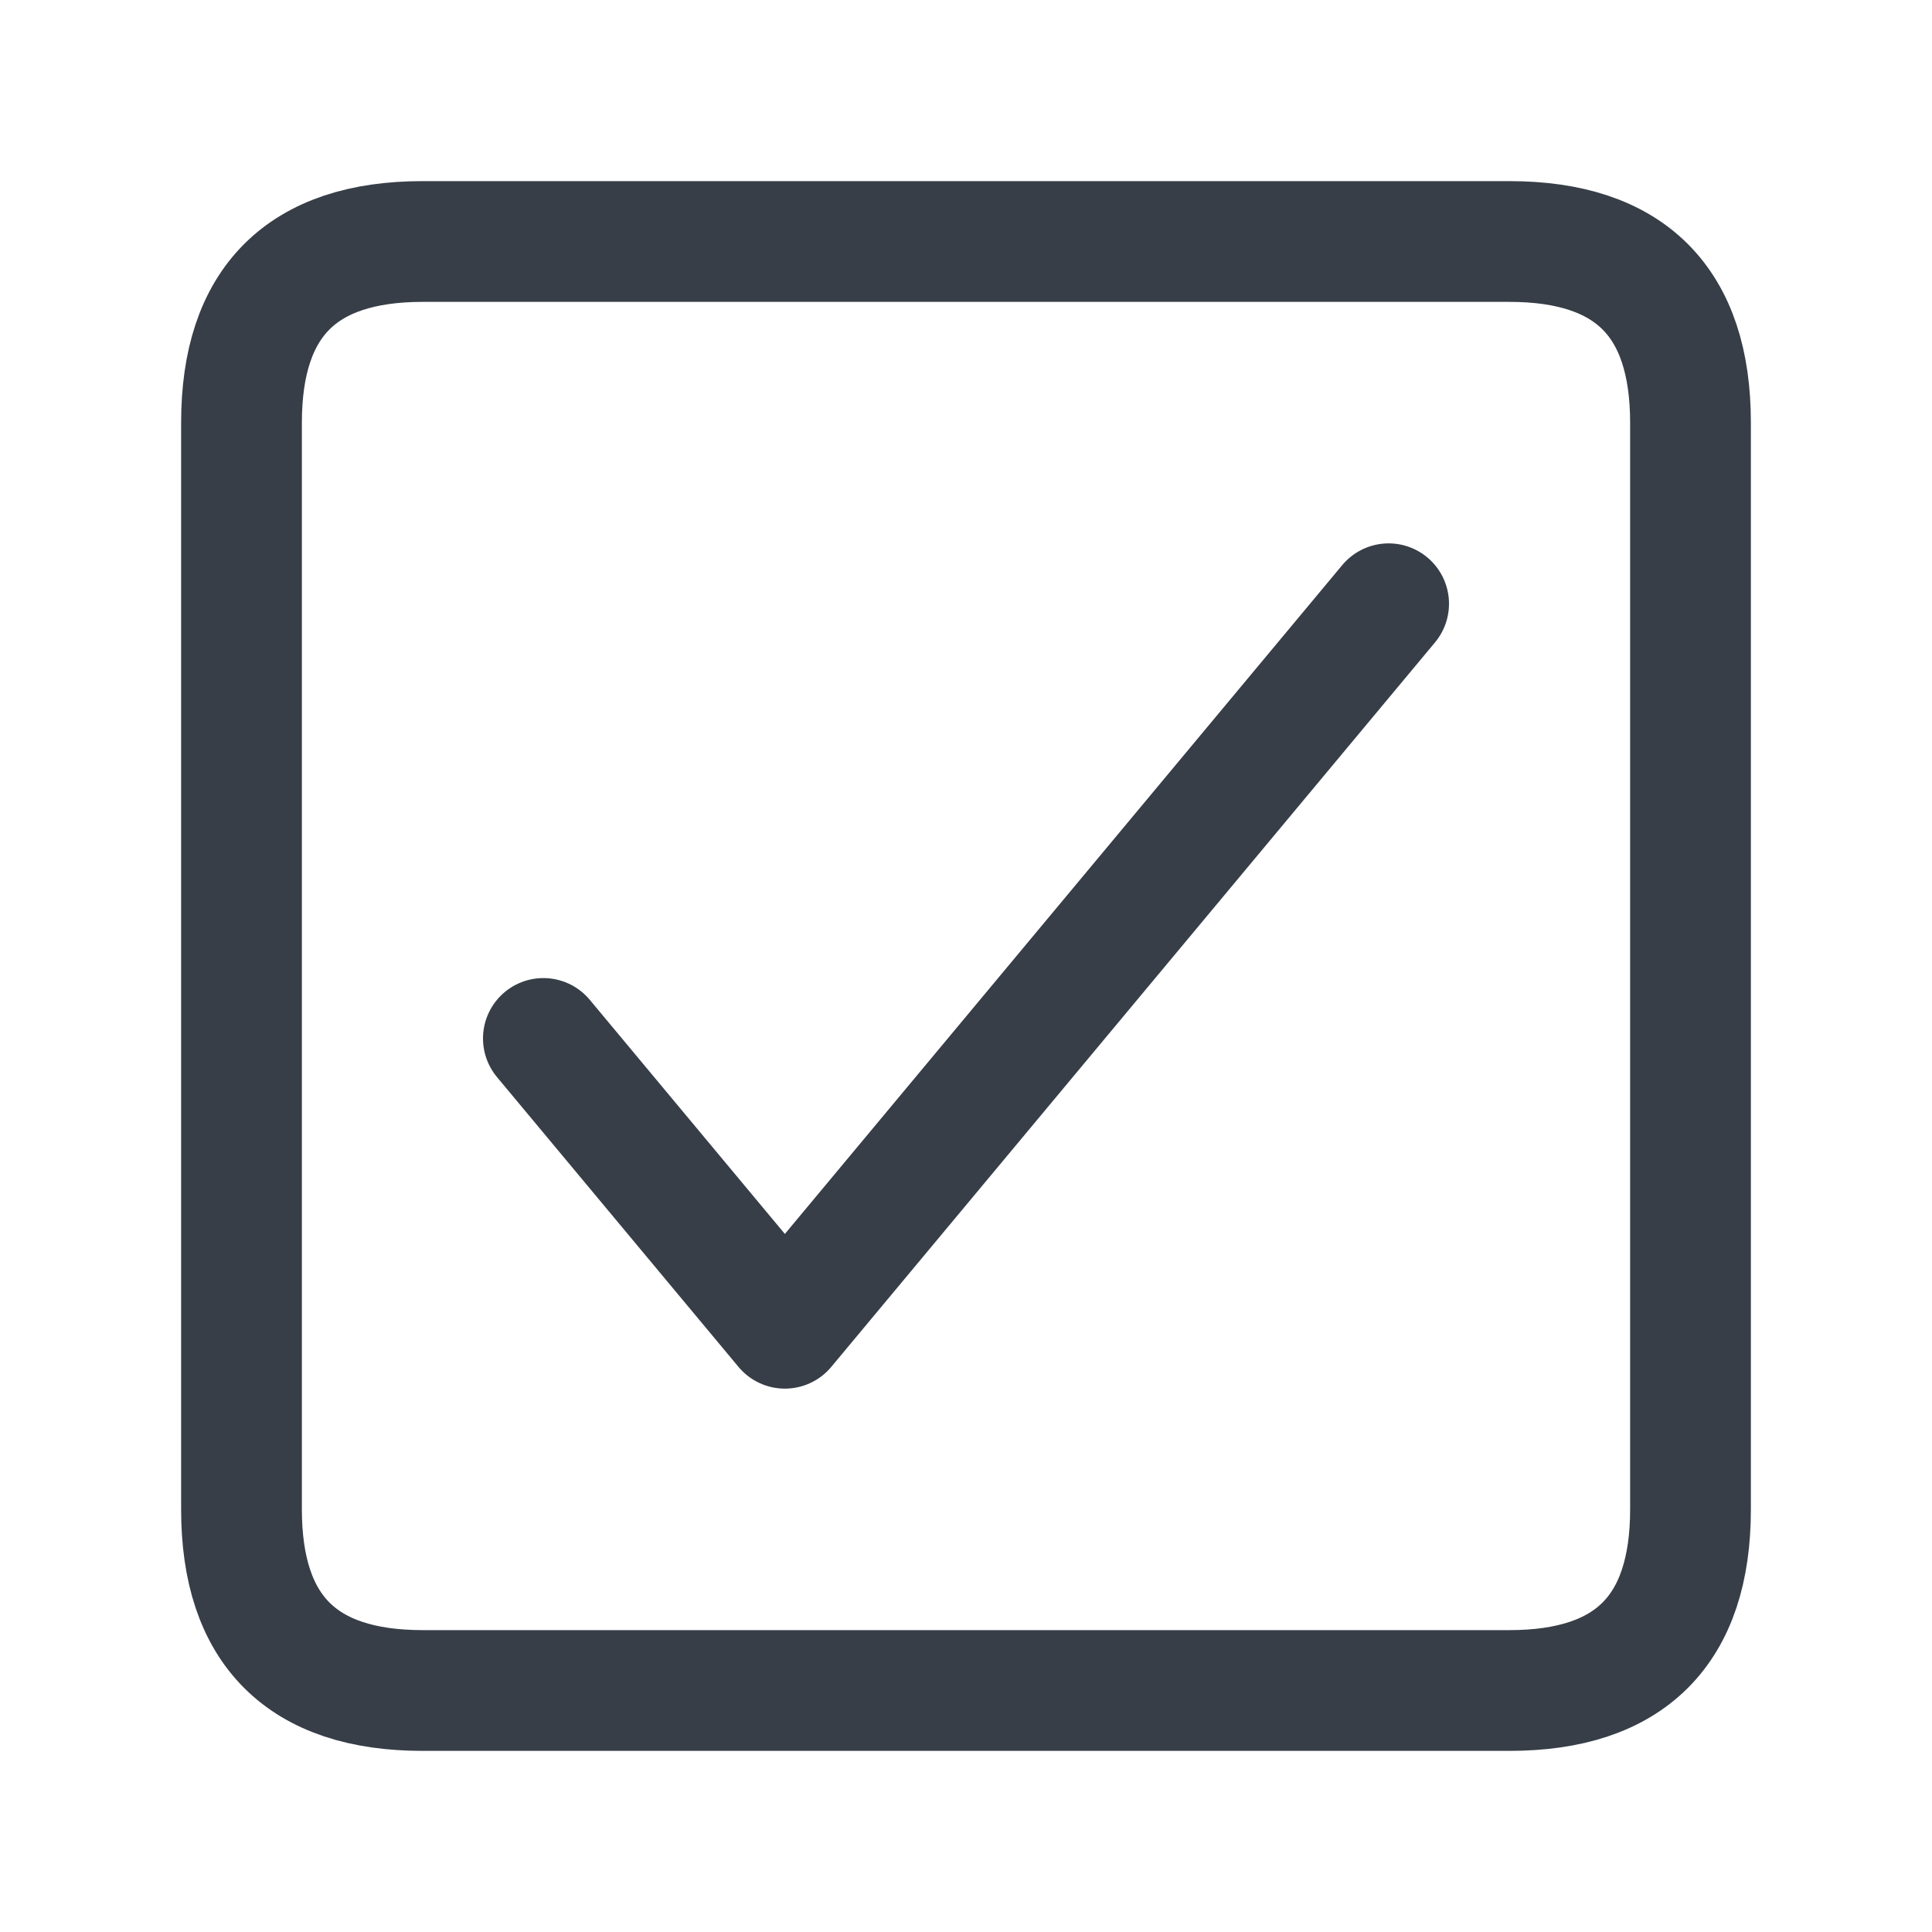 <svg xmlns="http://www.w3.org/2000/svg" width="256" height="256" viewBox="0 0 64 64"><path d="M0 0h64v64H0z" fill="none"/><path d="M18 34.4l8 9.6 20-24m4-12q6 0 6 6v36q0 6-6 6H14q-6 0-6-6V14q0-6 6-6z" fill="none" stroke="#373e48" stroke-width="4" stroke-linejoin="round" stroke-linecap="round"/></svg>